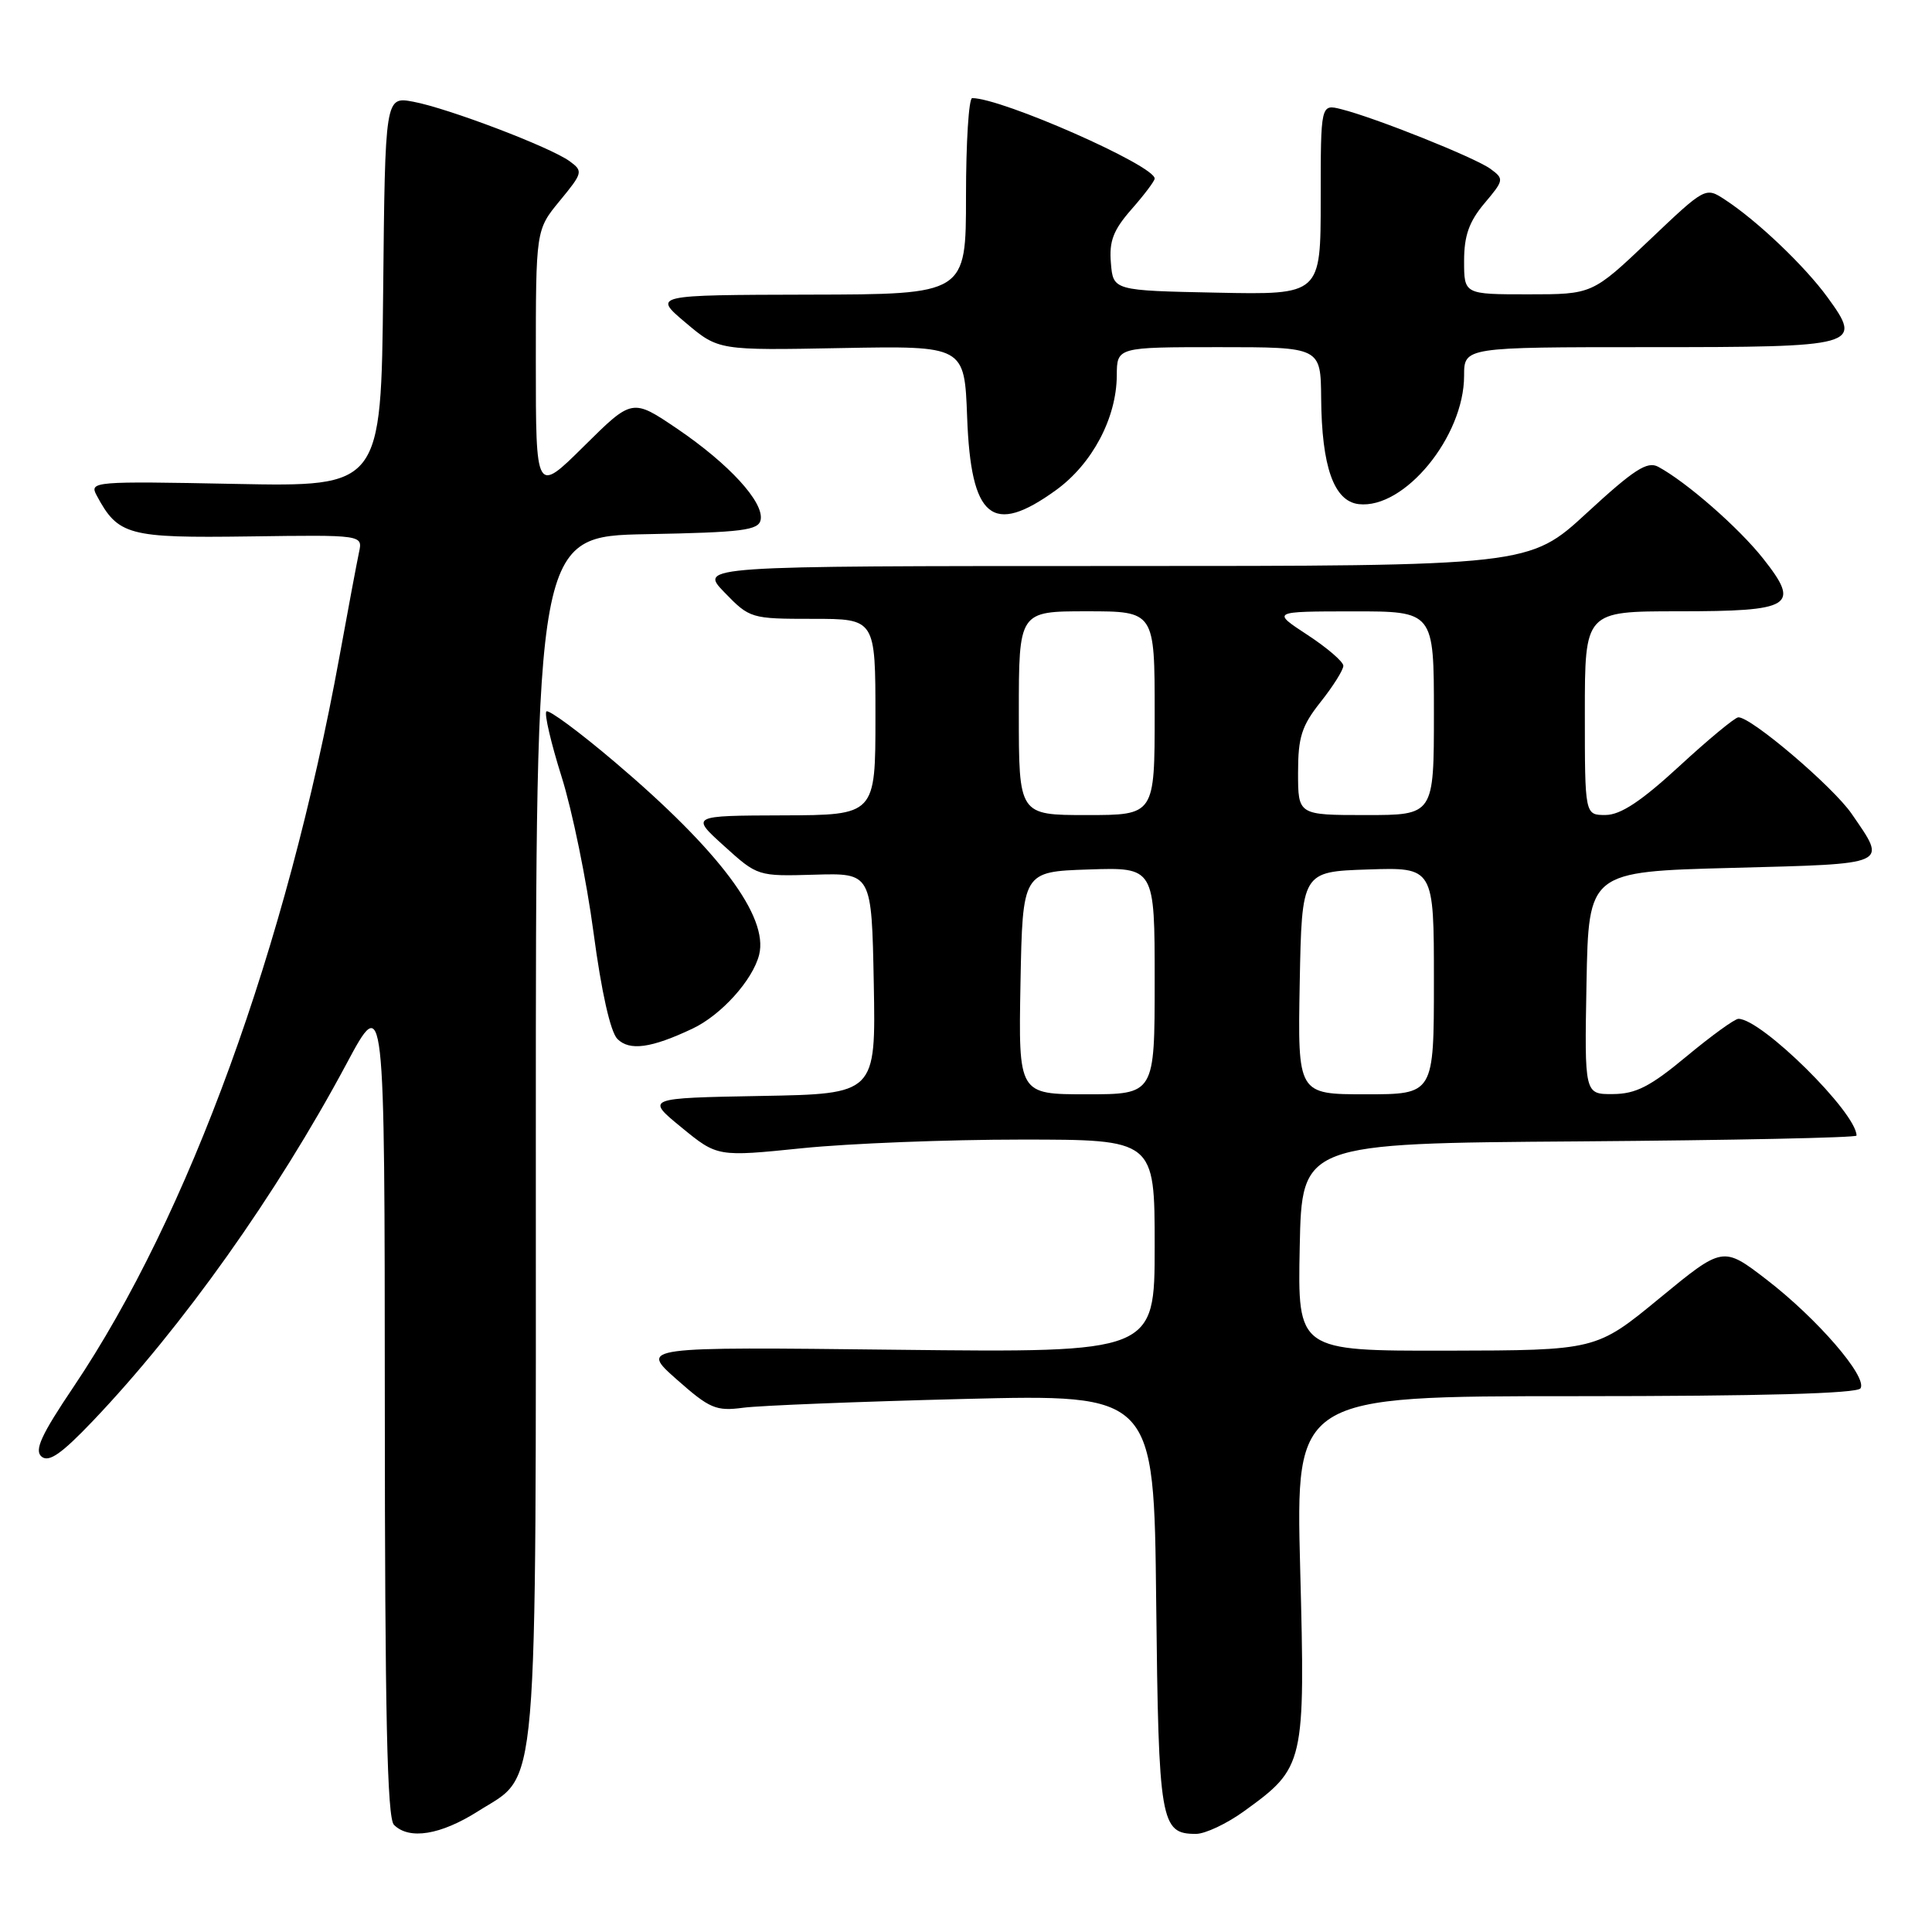 <?xml version="1.0" encoding="UTF-8" standalone="no"?>
<!DOCTYPE svg PUBLIC "-//W3C//DTD SVG 1.1//EN" "http://www.w3.org/Graphics/SVG/1.1/DTD/svg11.dtd" >
<svg xmlns="http://www.w3.org/2000/svg" xmlns:xlink="http://www.w3.org/1999/xlink" version="1.1" viewBox="0 0 256 256">
 <g >
 <path fill="currentColor"
d=" M 63.36 239.99 C 71.46 234.85 71.00 240.20 71.00 150.56 C 71.00 71.05 71.00 71.05 85.74 70.78 C 98.38 70.54 100.52 70.27 100.79 68.88 C 101.24 66.54 96.62 61.49 89.76 56.83 C 83.78 52.78 83.78 52.78 77.39 59.11 C 71.00 65.44 71.00 65.44 71.00 47.95 C 71.00 30.46 71.00 30.46 74.18 26.60 C 77.23 22.90 77.28 22.68 75.49 21.37 C 72.94 19.50 59.37 14.34 54.77 13.48 C 51.03 12.78 51.03 12.78 50.77 38.64 C 50.50 64.50 50.50 64.50 31.14 64.12 C 12.41 63.75 11.82 63.80 12.80 65.63 C 15.65 70.95 16.95 71.30 33.02 71.08 C 48.07 70.87 48.07 70.87 47.57 73.19 C 47.30 74.46 46.13 80.67 44.98 87.00 C 37.96 125.49 25.01 161.06 9.77 183.73 C 5.44 190.16 4.52 192.18 5.51 193.01 C 6.48 193.81 8.15 192.64 12.30 188.29 C 24.20 175.79 36.64 158.28 45.89 141.00 C 50.97 131.50 50.97 131.50 50.99 186.05 C 51.00 227.13 51.30 240.90 52.20 241.80 C 54.22 243.82 58.38 243.15 63.36 239.99 Z  M 164.88 239.97 C 172.87 234.19 172.96 233.79 172.28 207.84 C 171.69 185.00 171.69 185.00 208.78 185.00 C 233.45 185.00 246.10 184.65 246.53 183.96 C 247.46 182.44 240.81 174.74 234.10 169.57 C 228.30 165.11 228.30 165.11 219.90 172.02 C 211.50 178.93 211.50 178.93 191.72 178.97 C 171.94 179.00 171.94 179.00 172.22 165.25 C 172.50 151.50 172.50 151.50 209.25 151.24 C 229.46 151.09 246.00 150.75 246.00 150.47 C 246.00 147.44 233.41 135.00 230.35 135.00 C 229.86 135.00 226.77 137.24 223.48 139.97 C 218.66 143.98 216.76 144.95 213.72 144.97 C 209.95 145.00 209.95 145.00 210.22 130.25 C 210.50 115.50 210.50 115.50 229.50 115.00 C 250.61 114.44 250.06 114.69 245.36 107.84 C 242.90 104.25 231.98 94.95 230.33 95.05 C 229.88 95.07 226.35 97.99 222.50 101.54 C 217.45 106.19 214.73 107.98 212.75 107.99 C 210.00 108.00 210.00 108.00 210.00 94.50 C 210.00 81.00 210.00 81.00 222.38 81.00 C 237.52 81.00 238.61 80.32 233.63 74.02 C 230.39 69.92 223.47 63.87 219.72 61.85 C 218.27 61.07 216.51 62.21 210.28 67.95 C 202.63 75.00 202.63 75.00 147.62 75.00 C 92.61 75.00 92.61 75.00 96.00 78.50 C 99.34 81.95 99.52 82.00 107.70 82.00 C 116.00 82.00 116.00 82.00 116.00 95.00 C 116.00 108.00 116.00 108.00 103.75 108.04 C 91.50 108.08 91.50 108.08 95.95 112.10 C 100.38 116.11 100.41 116.12 107.95 115.90 C 115.50 115.68 115.50 115.68 115.78 130.31 C 116.05 144.95 116.05 144.95 100.80 145.22 C 85.55 145.50 85.55 145.50 90.30 149.39 C 95.06 153.29 95.06 153.29 106.34 152.14 C 112.54 151.51 125.58 151.00 135.31 151.00 C 153.00 151.00 153.00 151.00 153.00 165.12 C 153.00 179.23 153.00 179.23 118.89 178.85 C 84.79 178.46 84.79 178.46 89.64 182.76 C 94.05 186.66 94.87 187.01 98.50 186.53 C 100.70 186.24 113.84 185.72 127.70 185.37 C 152.91 184.74 152.91 184.74 153.20 212.22 C 153.52 241.53 153.77 243.00 158.47 243.00 C 159.70 243.00 162.58 241.64 164.88 239.97 Z  M 91.76 136.30 C 95.56 134.51 99.75 129.86 100.59 126.51 C 101.85 121.46 95.33 112.74 81.52 101.02 C 76.80 97.01 72.69 93.97 72.40 94.27 C 72.10 94.57 73.01 98.46 74.41 102.91 C 75.82 107.37 77.73 116.68 78.65 123.60 C 79.69 131.43 80.89 136.75 81.81 137.67 C 83.43 139.28 86.28 138.89 91.76 136.30 Z  M 139.93 64.94 C 144.73 61.46 147.95 55.39 147.98 49.75 C 148.00 46.00 148.00 46.00 161.50 46.00 C 175.00 46.00 175.00 46.00 175.06 52.75 C 175.13 61.85 176.75 66.41 180.03 66.80 C 186.08 67.50 194.00 57.85 194.00 49.79 C 194.00 46.00 194.00 46.00 218.38 46.00 C 246.34 46.00 246.86 45.86 242.16 39.40 C 239.15 35.26 232.86 29.26 228.57 26.46 C 225.98 24.76 225.98 24.76 218.49 31.88 C 210.99 39.00 210.99 39.00 202.50 39.00 C 194.00 39.00 194.00 39.00 194.00 34.58 C 194.00 31.23 194.66 29.37 196.69 26.95 C 199.29 23.87 199.32 23.71 197.50 22.38 C 195.47 20.89 182.24 15.60 177.73 14.47 C 175.00 13.78 175.00 13.78 175.00 26.42 C 175.00 39.06 175.00 39.06 161.25 38.78 C 147.50 38.50 147.50 38.50 147.20 34.85 C 146.95 31.95 147.52 30.48 149.95 27.71 C 151.63 25.80 153.00 23.98 153.00 23.66 C 153.00 21.93 132.76 13.00 128.82 13.00 C 128.37 13.00 128.00 18.85 128.00 26.00 C 128.00 39.00 128.00 39.00 107.25 39.04 C 86.50 39.09 86.50 39.09 90.85 42.76 C 95.20 46.43 95.20 46.43 111.50 46.12 C 127.80 45.82 127.80 45.82 128.15 55.26 C 128.65 68.74 131.47 71.06 139.93 64.94 Z  M 135.22 130.25 C 135.50 115.50 135.50 115.50 144.25 115.21 C 153.00 114.92 153.00 114.92 153.00 129.96 C 153.00 145.00 153.00 145.00 143.97 145.00 C 134.95 145.00 134.95 145.00 135.22 130.25 Z  M 172.22 130.25 C 172.50 115.50 172.50 115.50 181.25 115.21 C 190.00 114.92 190.00 114.92 190.00 129.96 C 190.00 145.00 190.00 145.00 180.97 145.00 C 171.95 145.00 171.95 145.00 172.22 130.25 Z  M 135.00 94.50 C 135.00 81.00 135.00 81.00 144.00 81.00 C 153.00 81.00 153.00 81.00 153.00 94.50 C 153.00 108.00 153.00 108.00 144.00 108.00 C 135.00 108.00 135.00 108.00 135.00 94.50 Z  M 172.00 102.39 C 172.00 97.67 172.47 96.19 175.00 93.00 C 176.65 90.92 178.00 88.77 178.00 88.22 C 178.00 87.68 175.86 85.84 173.25 84.13 C 168.50 81.02 168.50 81.02 179.25 81.01 C 190.00 81.00 190.00 81.00 190.00 94.50 C 190.00 108.00 190.00 108.00 181.00 108.00 C 172.00 108.00 172.00 108.00 172.00 102.39 Z "/>
</g>
</svg>